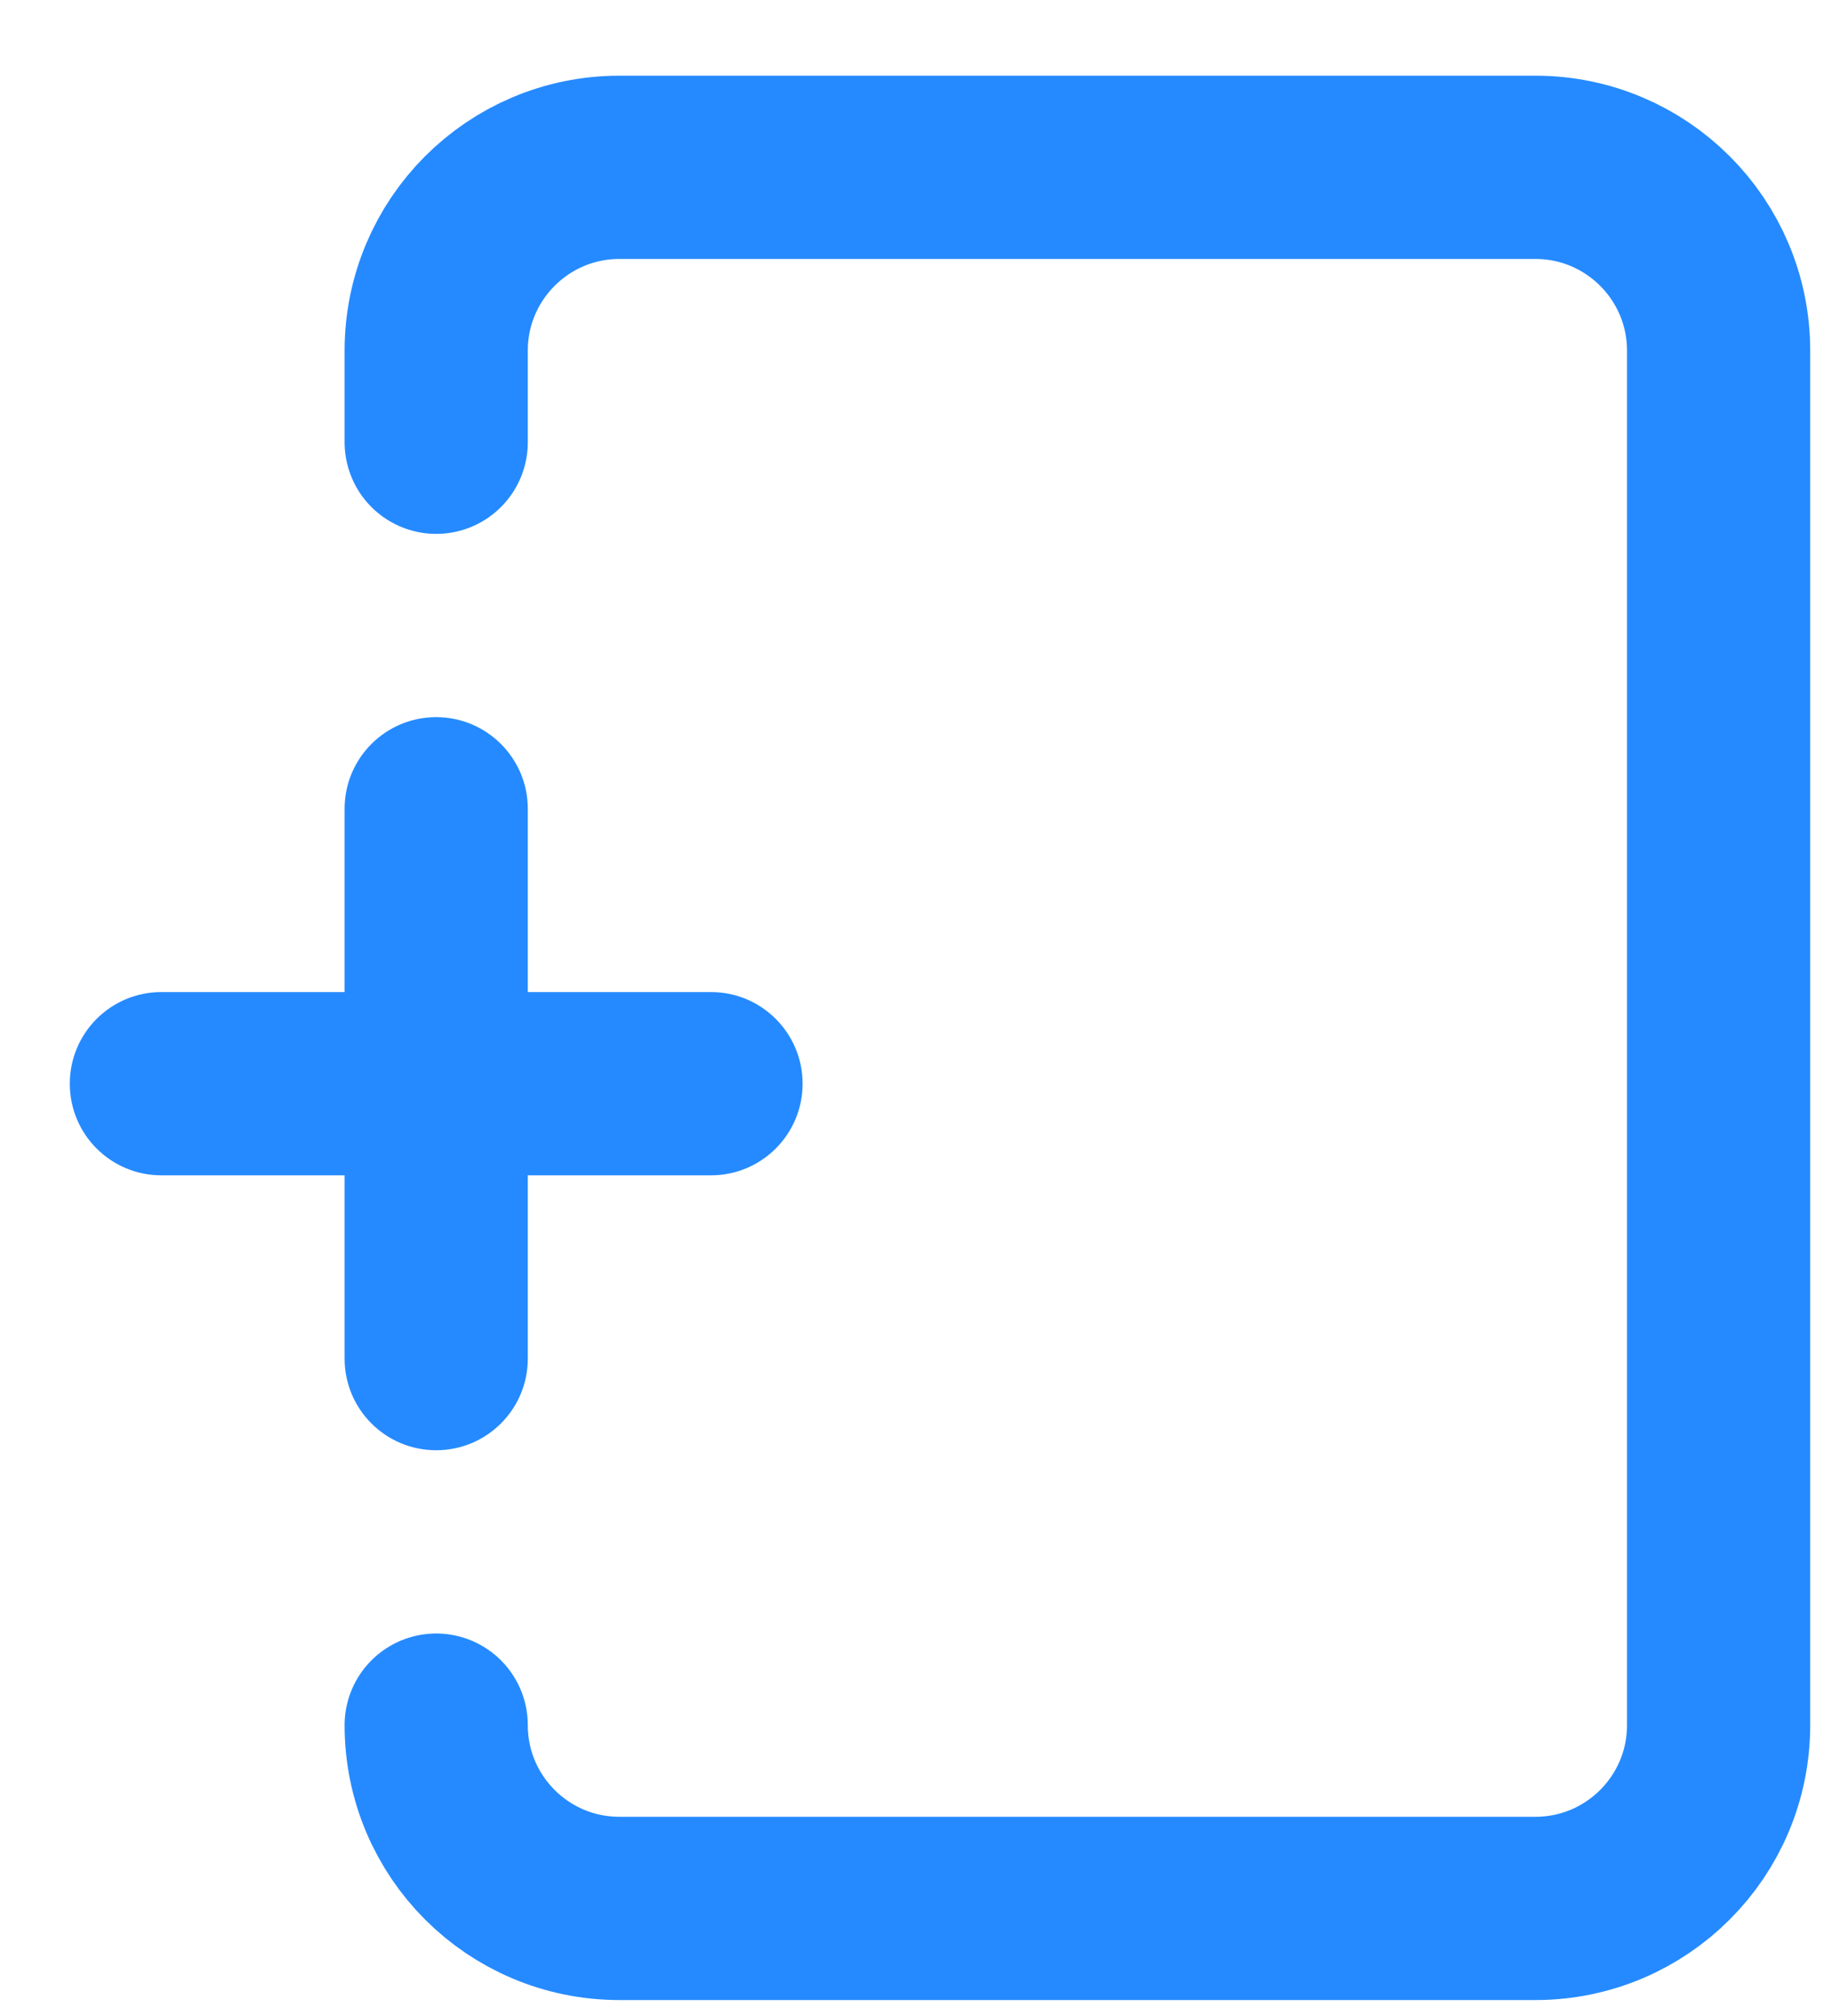 <svg width="20" height="22" viewBox="0 0 20 22" fill="none" xmlns="http://www.w3.org/2000/svg">
<path d="M4.762 4.826V3.826C4.762 2.722 5.657 1.826 6.762 1.826H16.762C17.866 1.826 18.762 2.722 18.762 3.826V18.826C18.762 19.931 17.866 20.826 16.762 20.826H6.762C5.657 20.826 4.762 19.931 4.762 18.826V18.826" stroke="#258AFF" stroke-width="2" stroke-linecap="round" stroke-linejoin="round"/>
<path fill-rule="evenodd" clip-rule="evenodd" d="M5.762 8.826C5.762 8.274 5.314 7.826 4.762 7.826C4.209 7.826 3.762 8.274 3.762 8.826V10.826L1.762 10.826C1.209 10.826 0.762 11.274 0.762 11.826C0.762 12.379 1.209 12.826 1.762 12.826H3.762V14.826C3.762 15.379 4.209 15.826 4.762 15.826C5.314 15.826 5.762 15.379 5.762 14.826V12.826H7.762C8.314 12.826 8.762 12.379 8.762 11.826C8.762 11.274 8.314 10.826 7.762 10.826L5.762 10.826V8.826Z" fill="#258AFF"/>
</svg>
